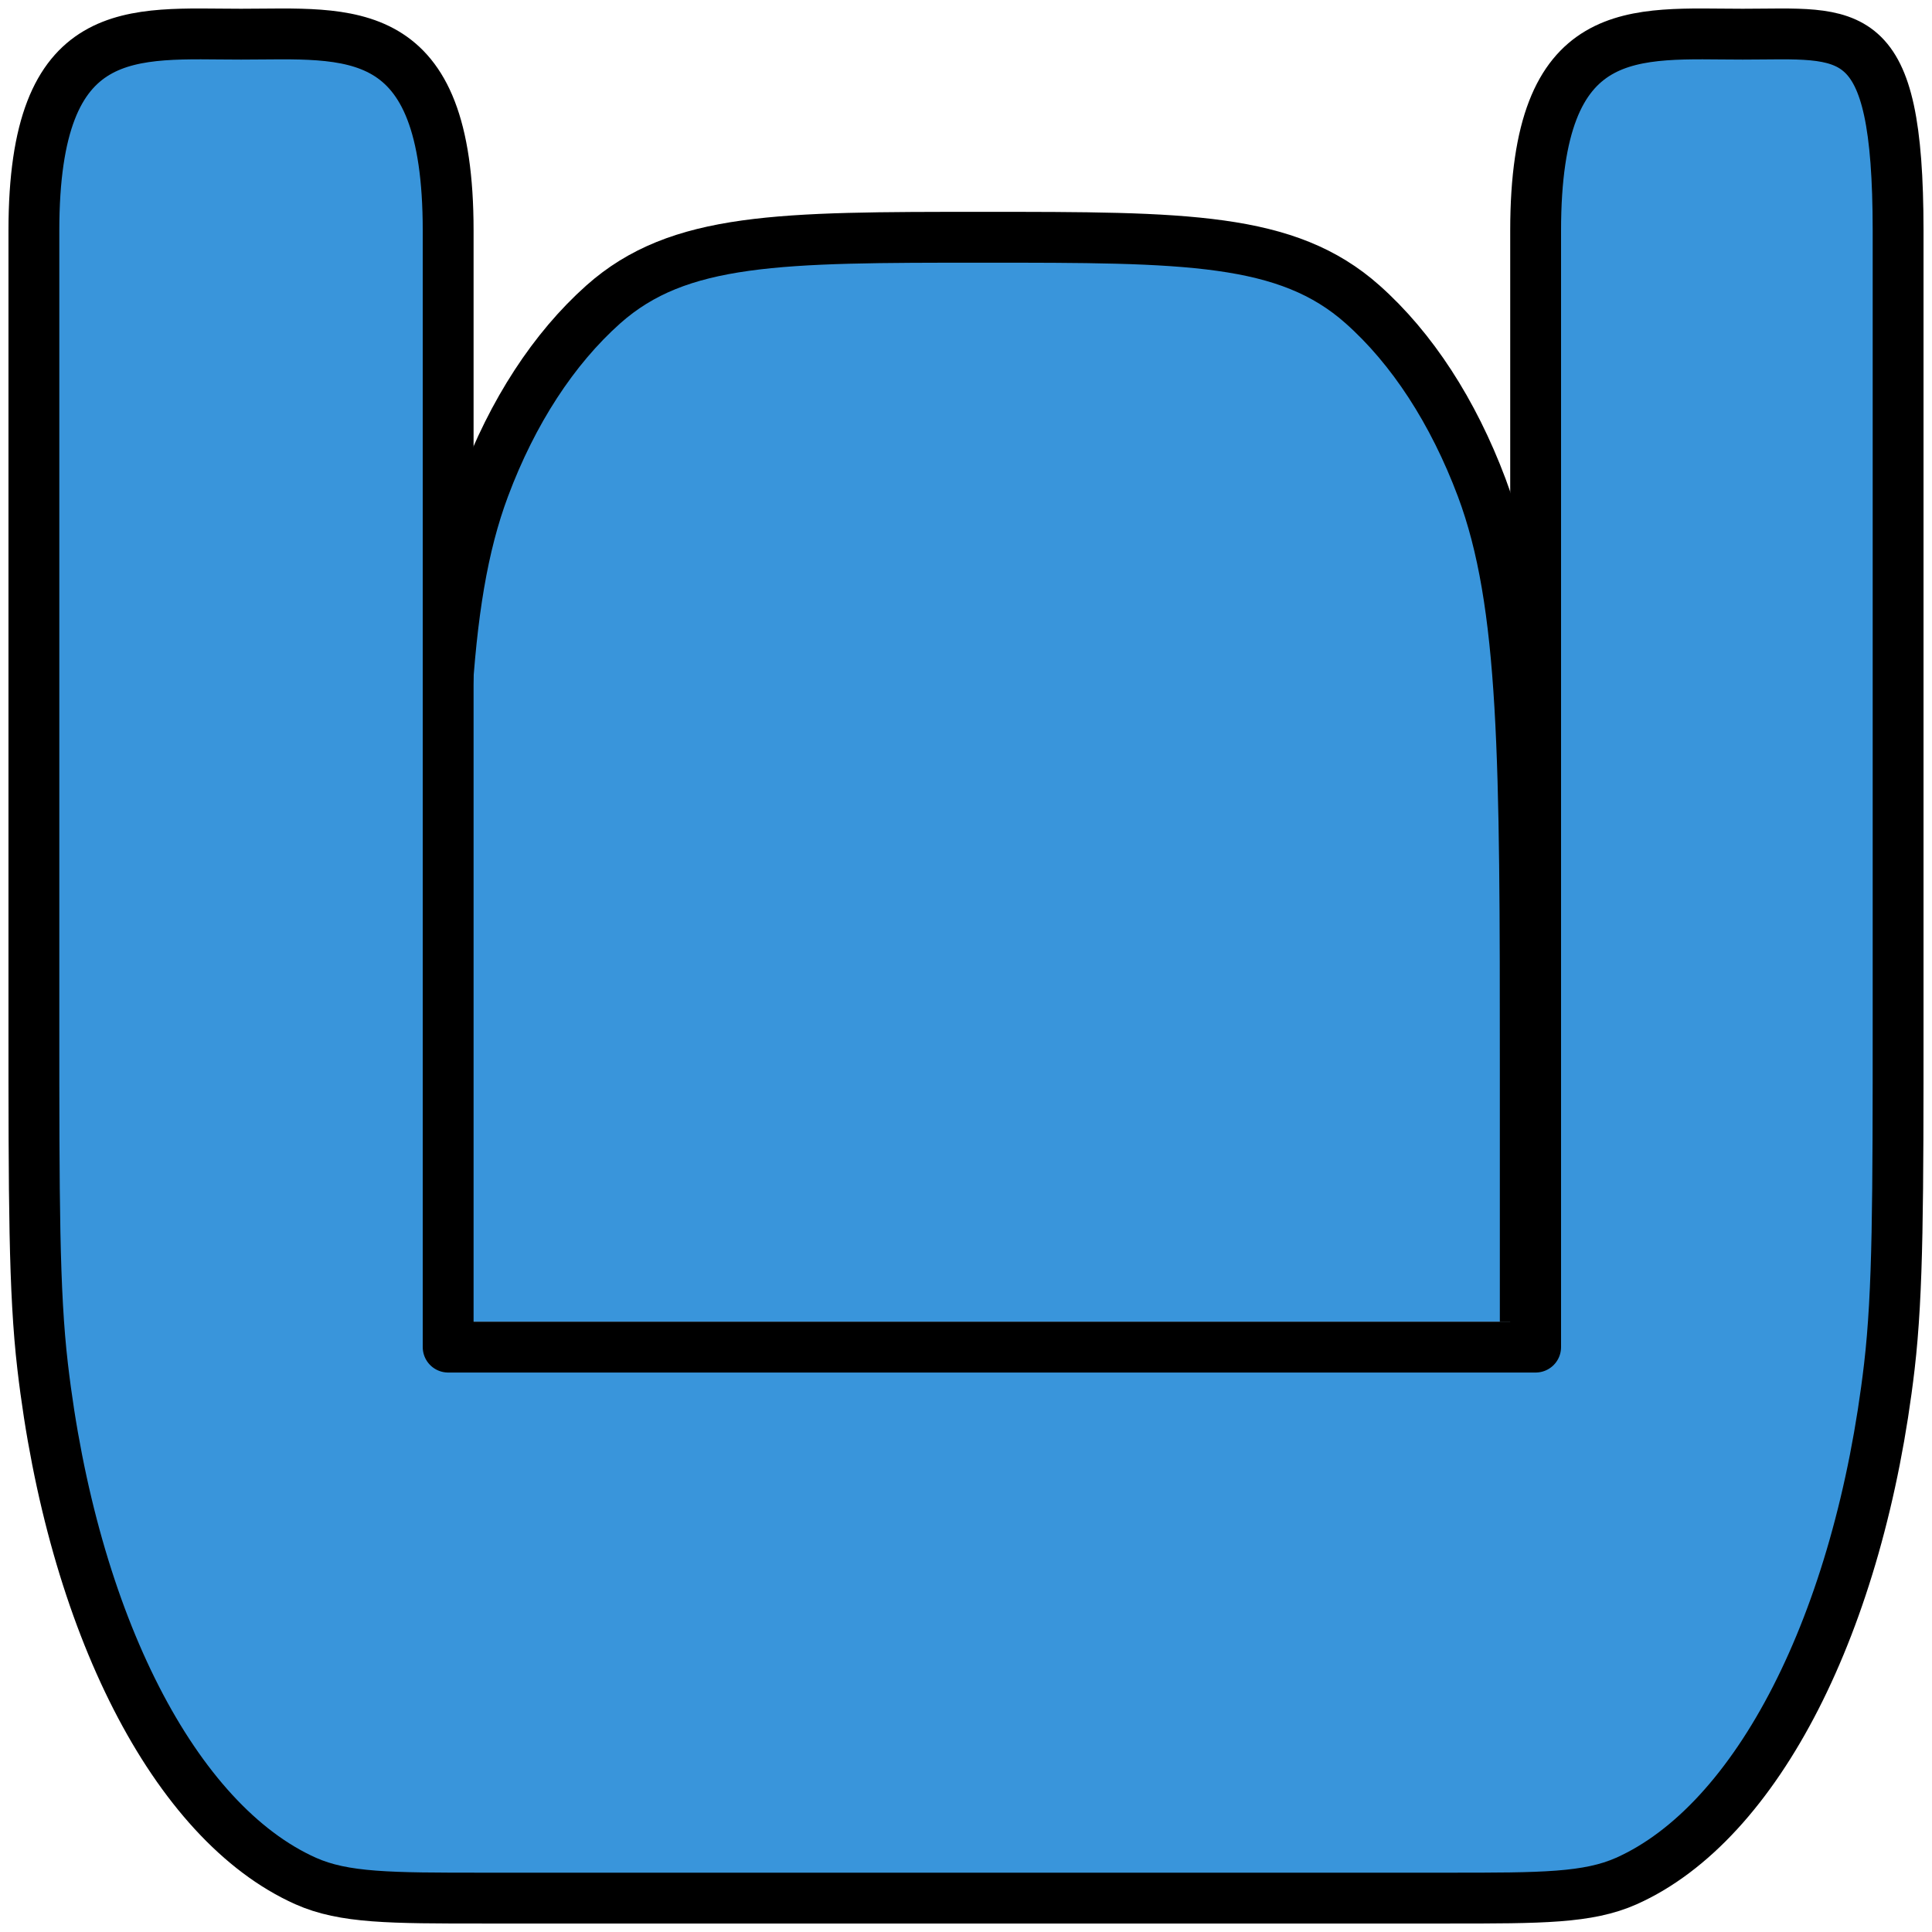 <svg width="57" height="57" viewBox="0 0 57 57" fill="none" xmlns="http://www.w3.org/2000/svg">
<path d="M13 39V31.616C13 22.416 13 17.812 14.285 14.384C15.12 12.151 16.333 10.287 17.8 8.98C20.027 7 23.019 7 29 7C34.981 7 37.973 7 40.2 8.98C41.659 10.276 42.872 12.14 43.715 14.384C45 17.812 45 22.412 45 31.616V39" fill="#3995DB"/>
<path d="M13 39V31.616C13 22.416 13 17.812 14.285 14.384C15.12 12.151 16.333 10.287 17.8 8.98C20.027 7 23.019 7 29 7C34.981 7 37.973 7 40.2 8.98C41.659 10.276 42.872 12.14 43.715 14.384C45 17.812 45 22.412 45 31.616V39" stroke="black" stroke-width="1.5"/>
<path d="M14.257 56H42.743C45.479 56 46.851 56 47.984 55.496C51.845 53.771 54.859 47.869 55.742 40.314C56 38.094 56 35.421 56 30.06V6.802C55.997 0.548 54.612 1.008 51.417 1.008C48.219 1.008 45.306 0.543 45.306 6.802V22.221V39.744H31.556H13.222V21.298V6.802C13.222 0.548 10.309 1.008 7.111 1.008C3.913 1.008 1 0.543 1 6.802V30.06C1 35.421 1 38.099 1.258 40.314C2.138 47.869 5.155 53.771 9.019 55.496C10.149 56 11.521 56 14.257 56Z" fill="#3995DB" stroke="black" stroke-width="1.5" stroke-linejoin="round"/>
</svg>
